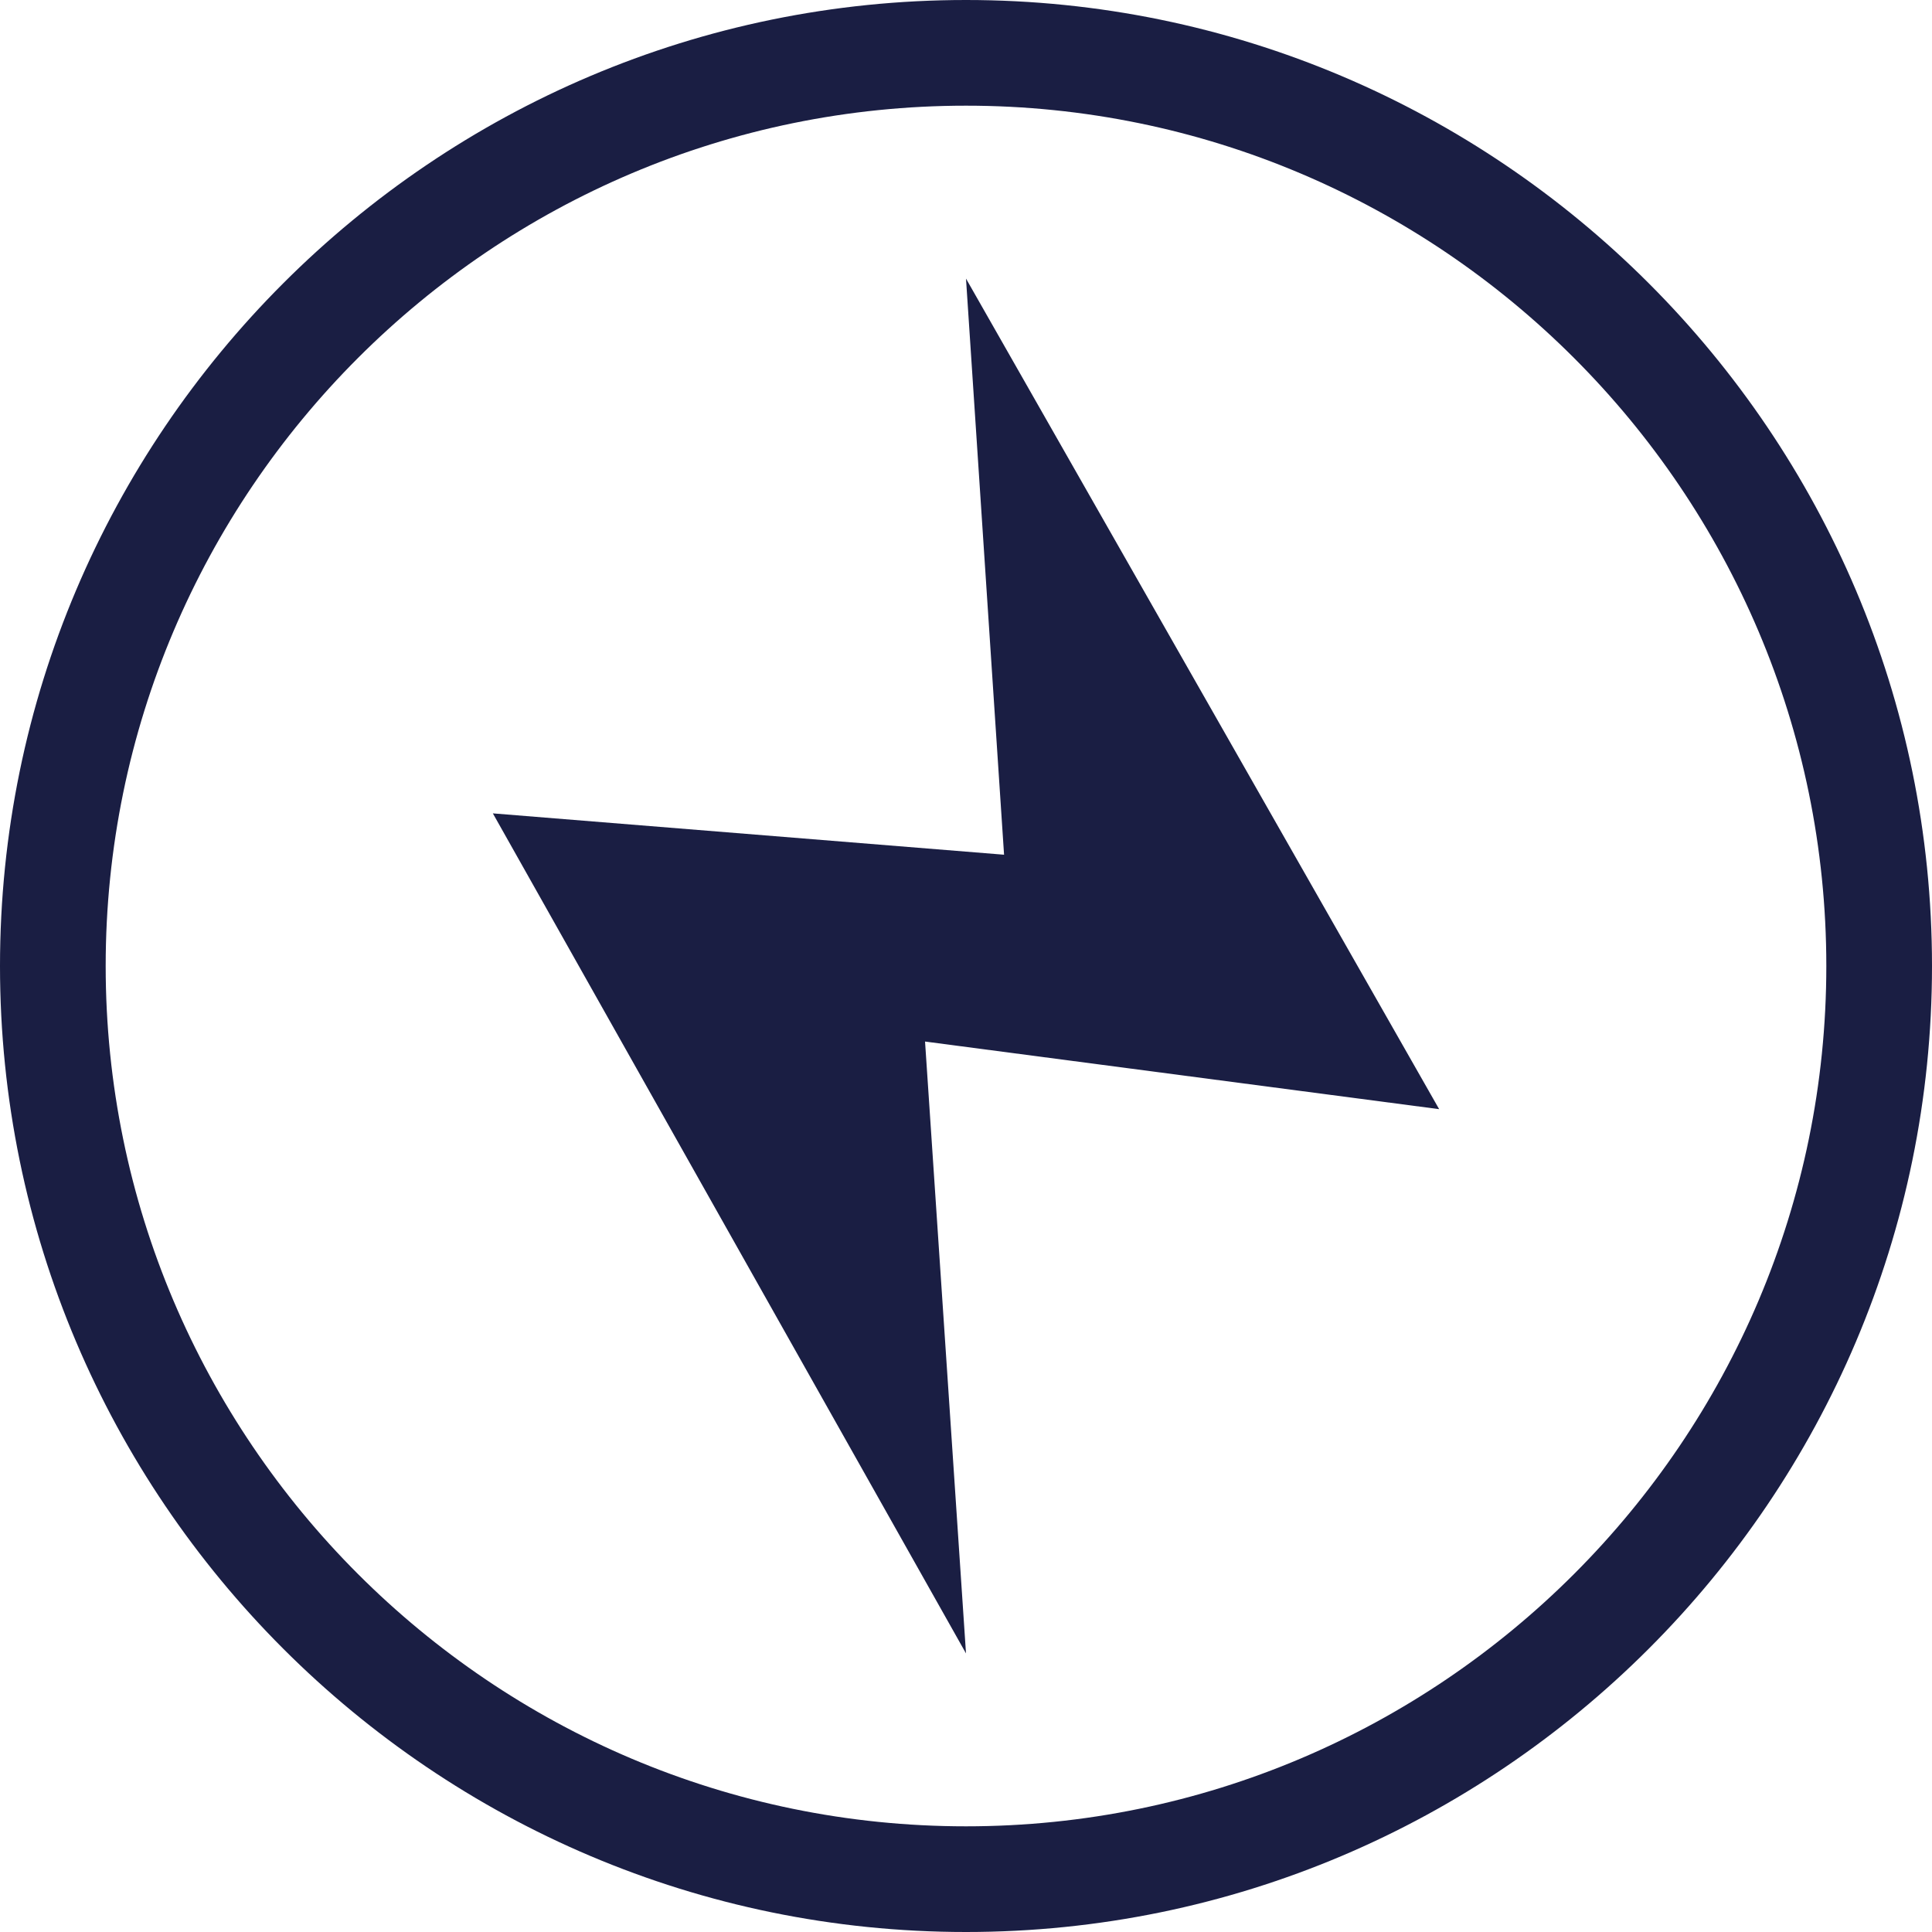 <?xml version="1.0" encoding="UTF-8"?>
<svg id="Layer_2" data-name="Layer 2" xmlns="http://www.w3.org/2000/svg" viewBox="0 0 100 100">
  <defs>
    <style>
      .cls-1, .cls-2 {
        fill: #1a1e43;
        stroke-width: 0px;
      }

      .cls-2 {
        fill-rule: evenodd;
      }
    </style>
  </defs>
  <g id="Design">
    <g>
      <path class="cls-1" d="M50,100C22.43,100,0,77.57,0,50S22.43,0,50,0s50,22.43,50,50-22.43,50-50,50ZM50,5.47C25.45,5.47,5.47,25.45,5.47,50s19.98,44.53,44.53,44.53,44.53-19.98,44.53-44.53S74.55,5.47,50,5.47Z"/>
      <polygon class="cls-2" points="50 14.42 74.49 57.41 47.88 53.91 50 85.58 25.51 42.1 51.97 44.24 50 14.42"/>
    </g>
  </g>
</svg>